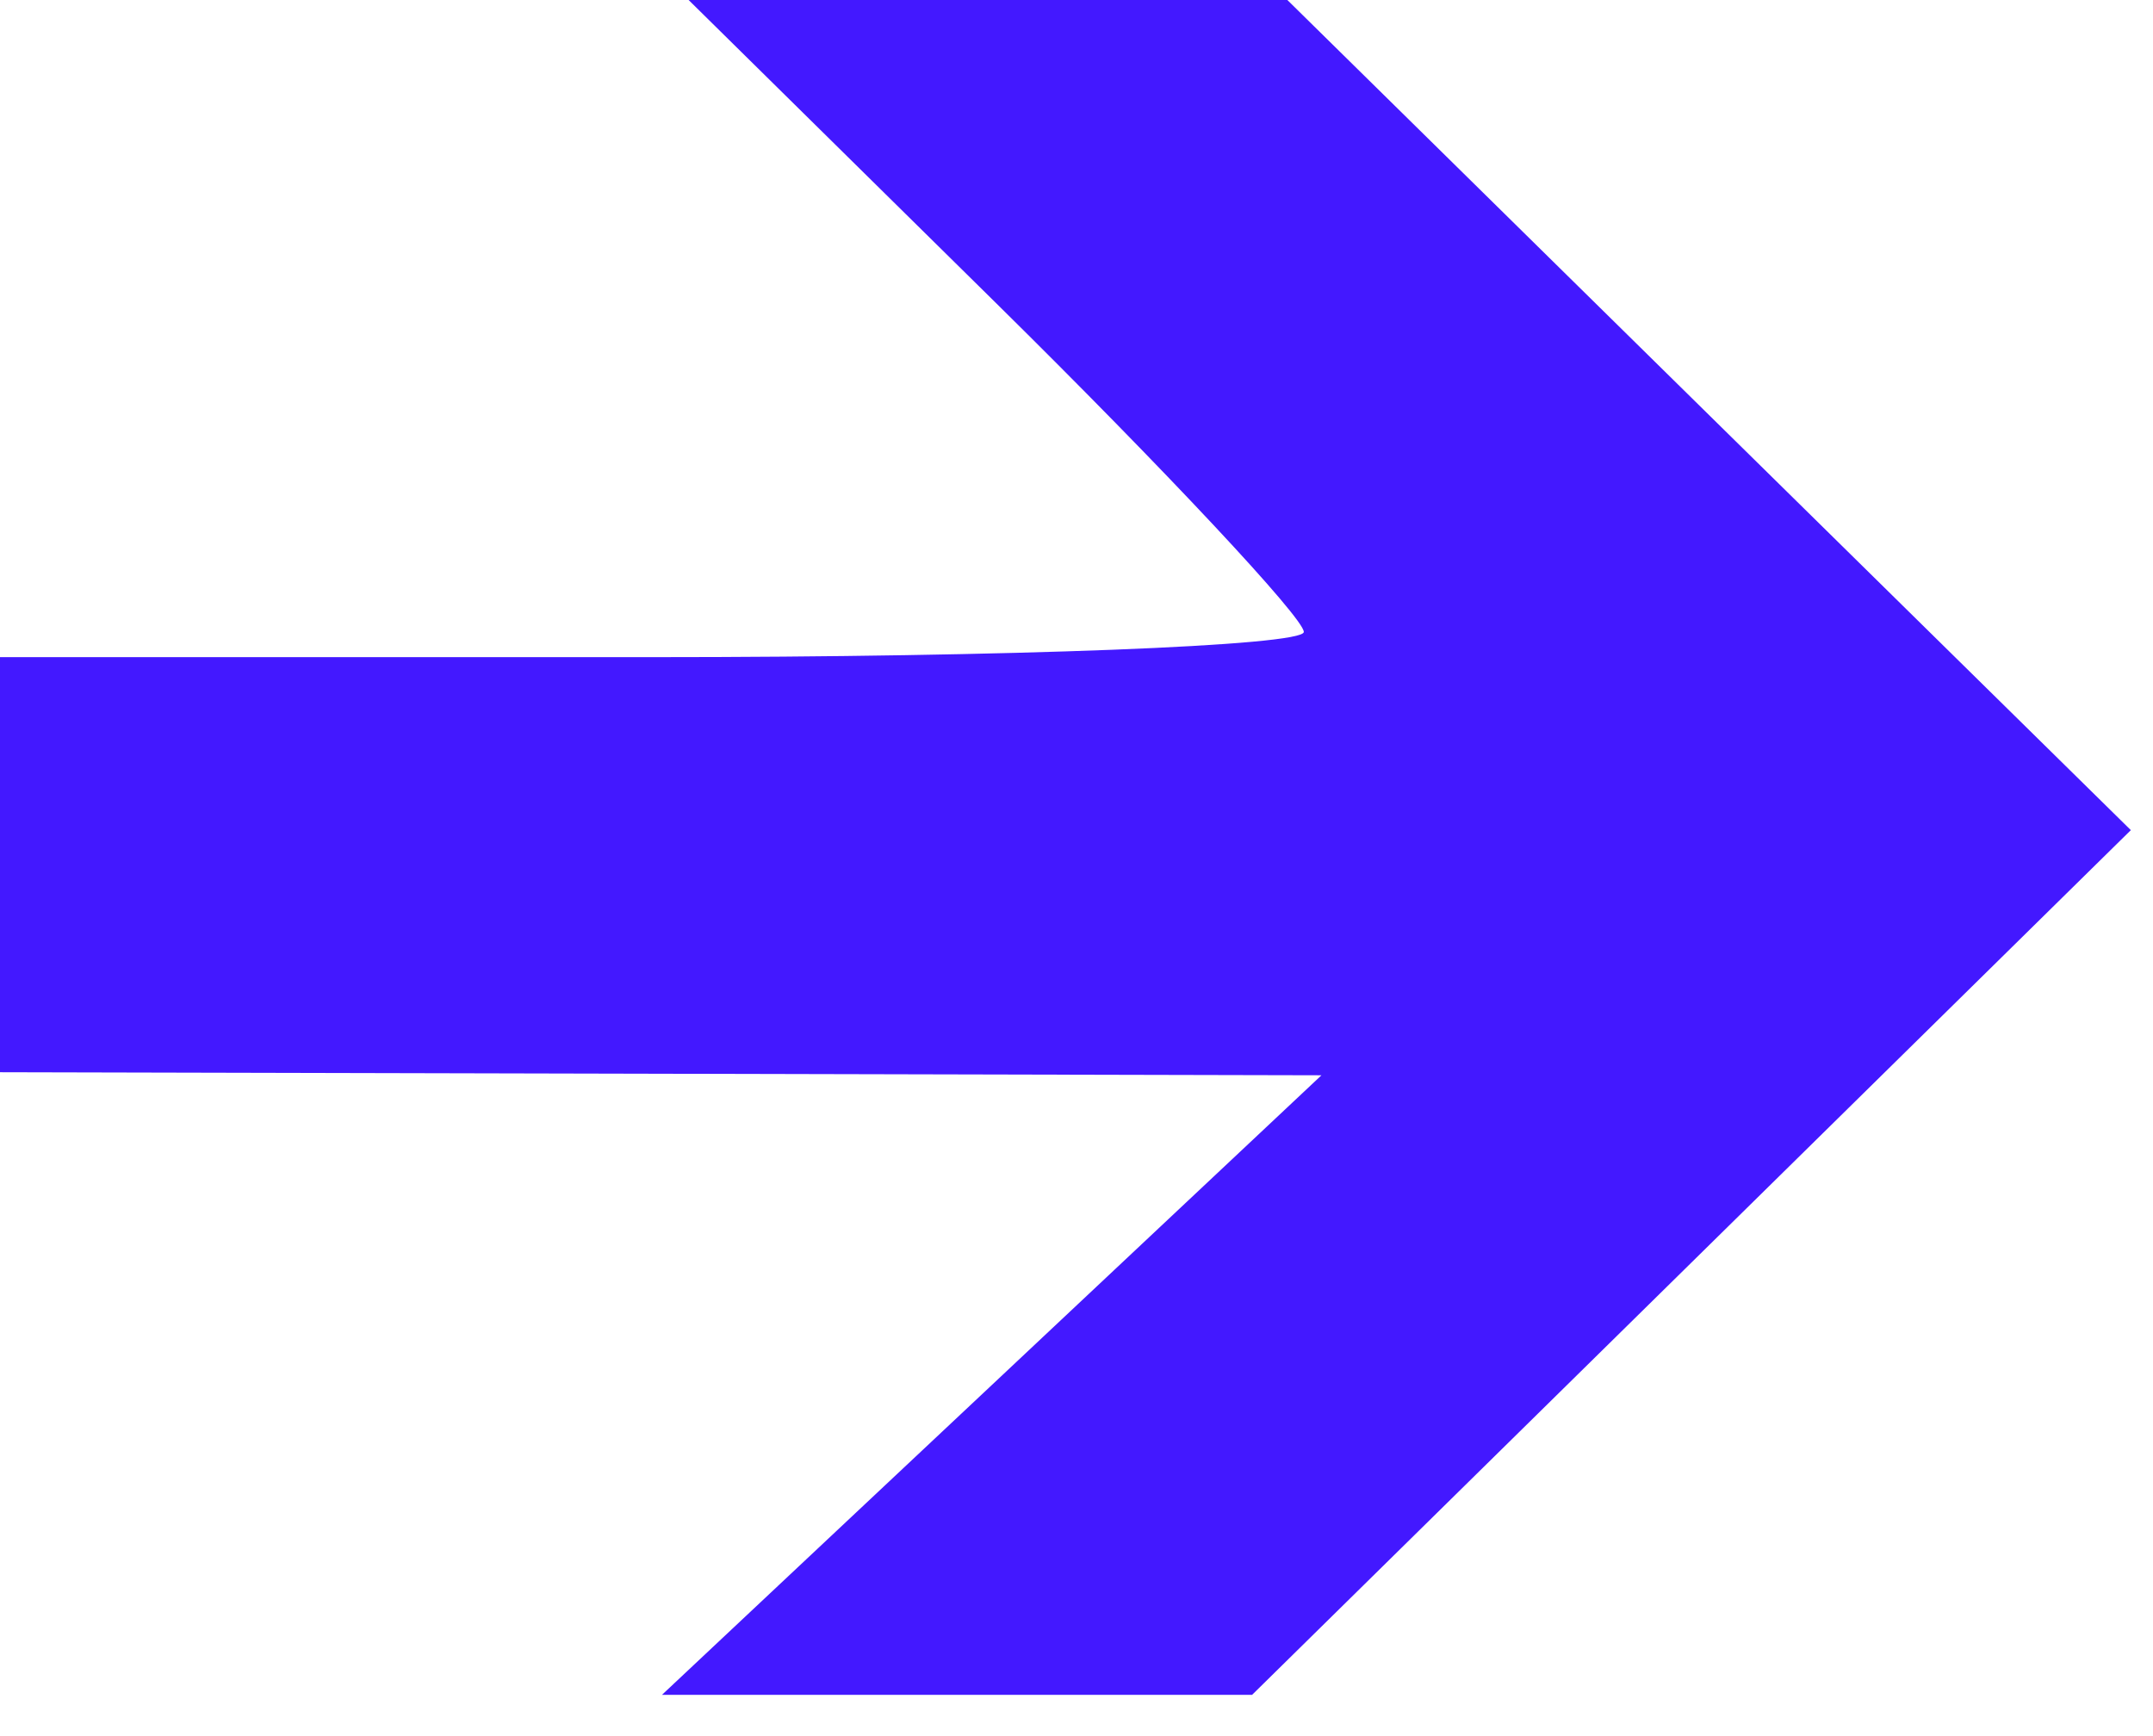 <svg width="31" height="25" viewBox="0 0 31 25" fill="none" xmlns="http://www.w3.org/2000/svg">
<path fill-rule="evenodd" clip-rule="evenodd" d="M14.345 4.368C16.78 6.77 18.773 8.9 18.773 9.1C18.773 9.3 14.55 9.463 9.387 9.463H0V12.452V15.44L9.514 15.462L19.027 15.484L14.28 19.945L9.531 24.406H13.78H18.028L24.355 18.18L30.681 11.954L24.608 5.977L18.536 0H14.225H9.915L14.345 4.368Z" fill="#4318FF"/>
</svg>
